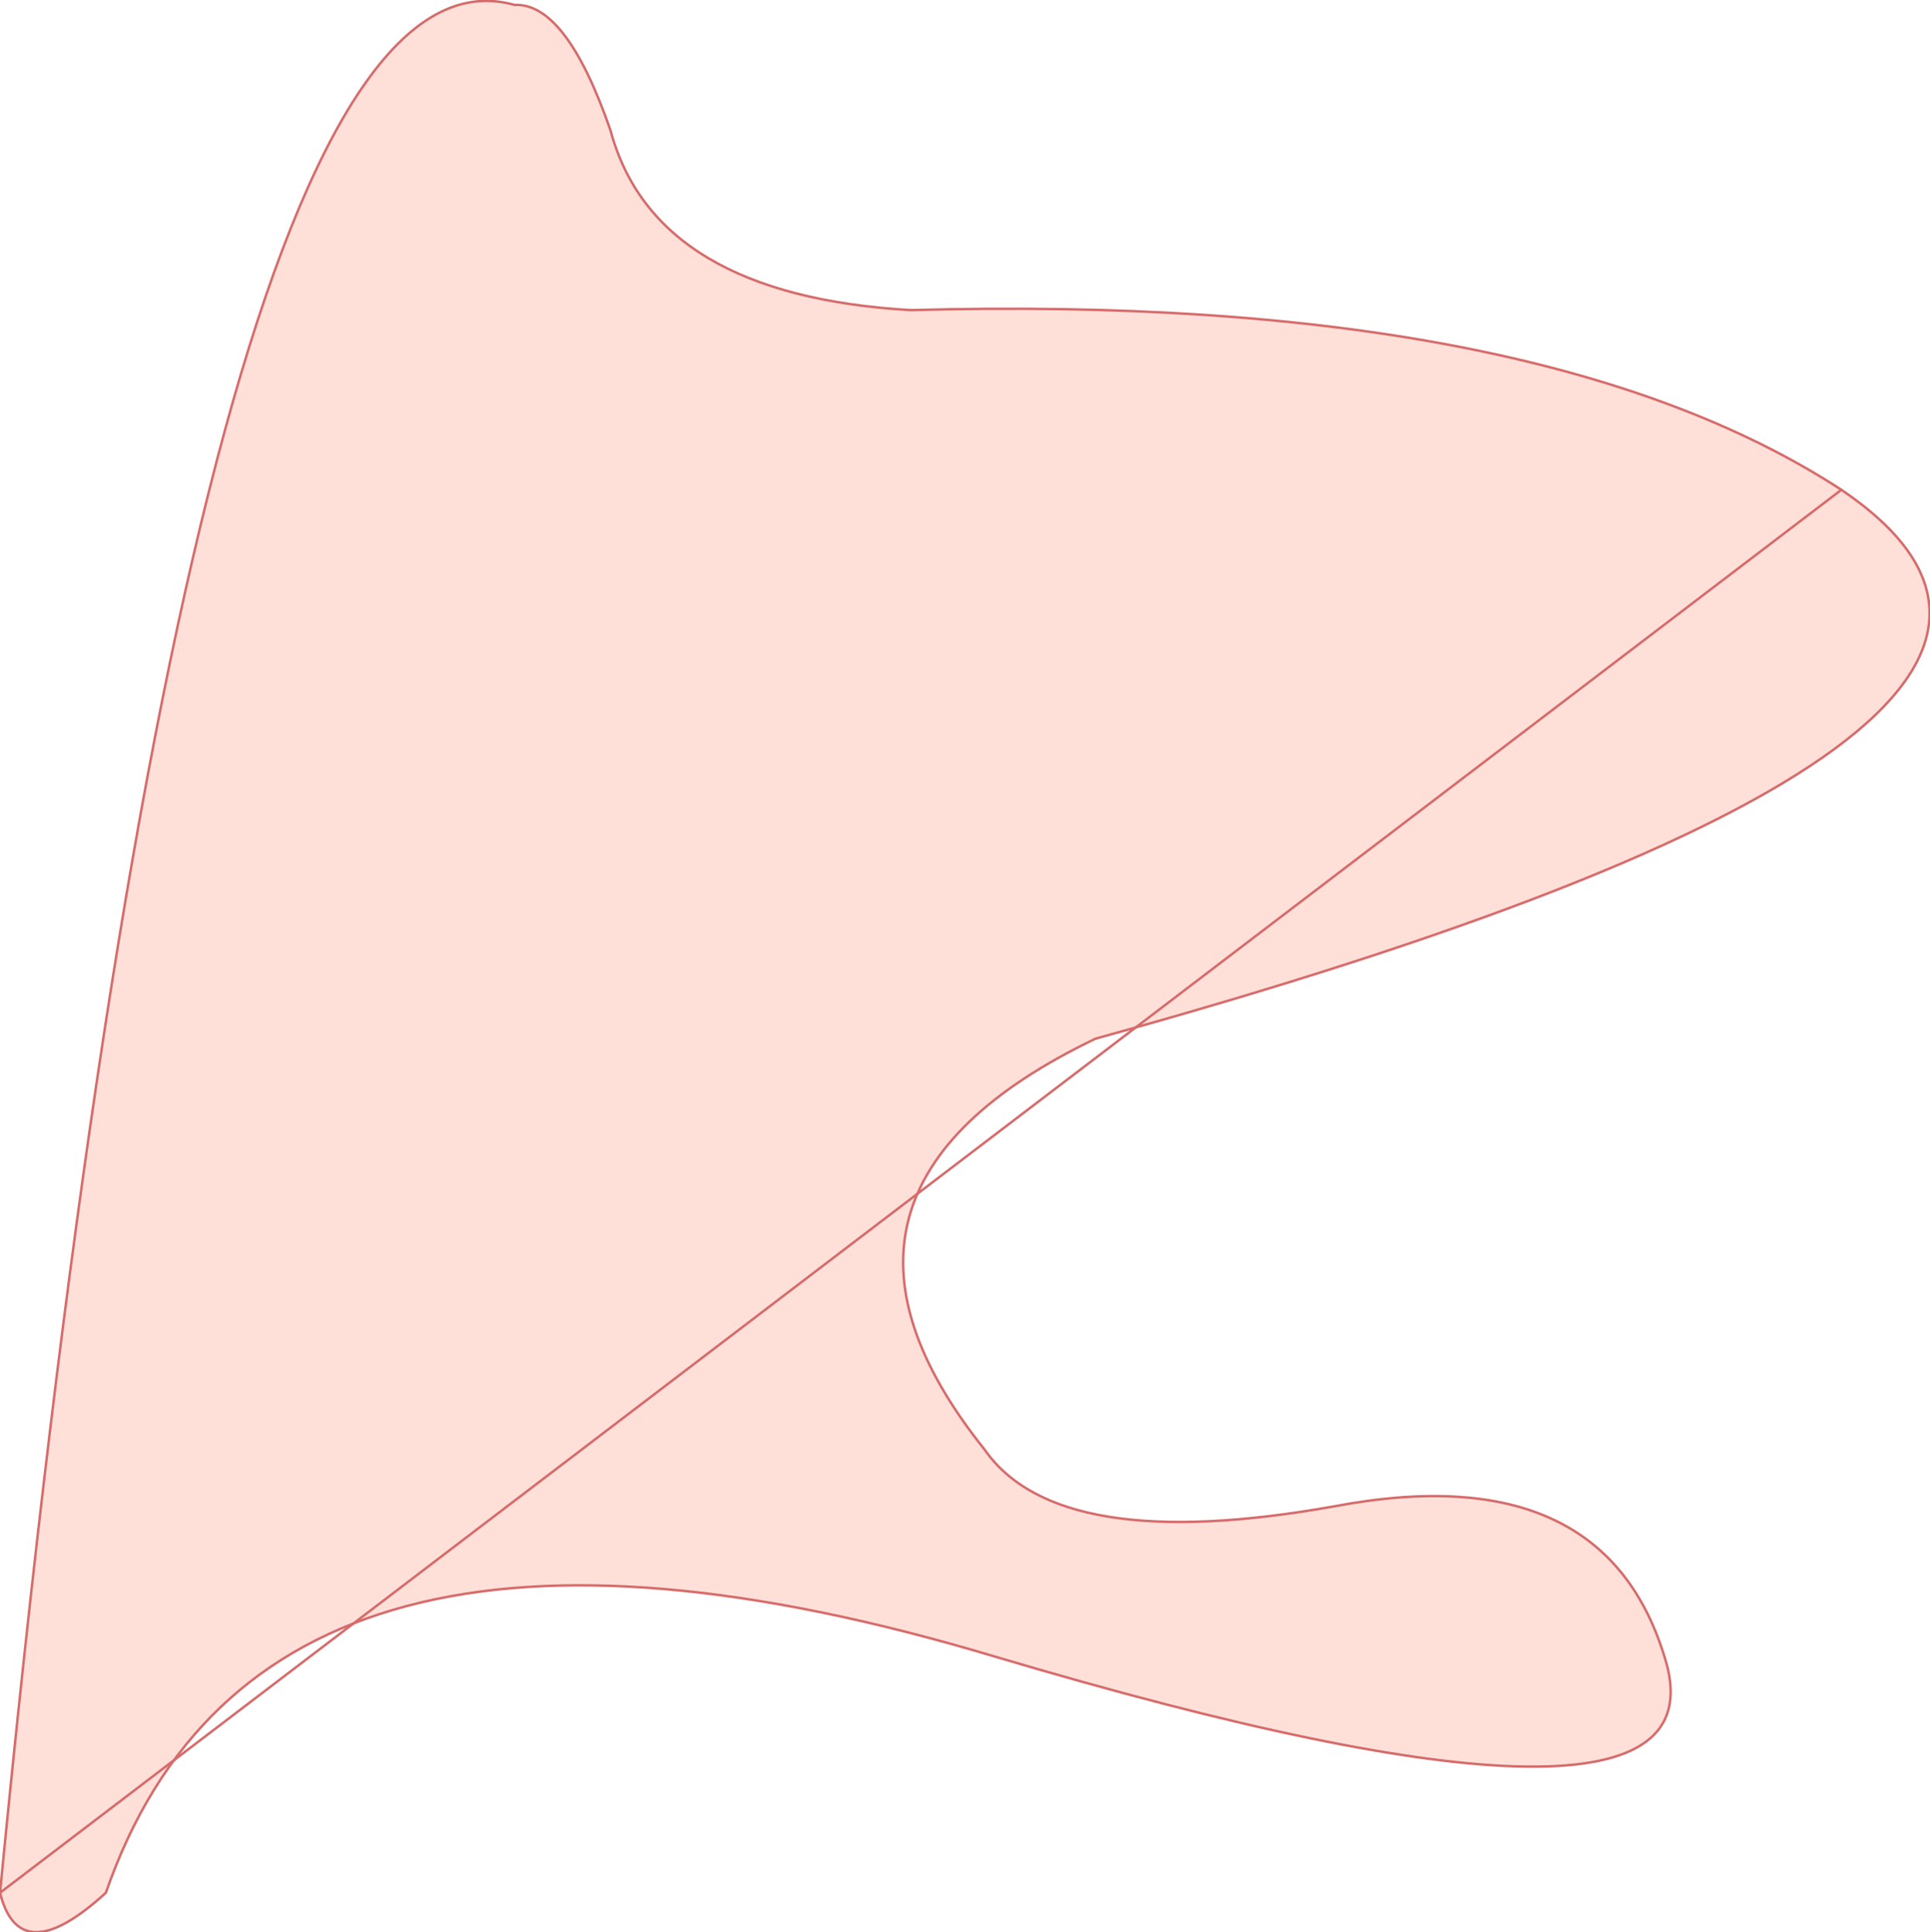 <?xml version="1.0" encoding="UTF-8" standalone="no"?>
<svg xmlns:xlink="http://www.w3.org/1999/xlink" height="39.25px" width="39.2px" xmlns="http://www.w3.org/2000/svg">
  <g transform="matrix(1.0, 0.0, 0.0, 1.0, 0.55, 37.9)">
    <path d="M36.85 -27.95 Q44.15 -23.0 21.7 -16.8 15.25 -13.7 19.45 -8.45 20.95 -6.3 26.55 -7.3 32.1 -8.35 33.3 -4.1 34.45 0.15 19.65 -4.25 4.8 -8.7 1.6 0.55 -0.15 2.15 -0.55 0.55 3.35 -39.65 9.9 -37.8 10.95 -37.85 11.85 -35.25 12.75 -31.9 17.95 -31.6 30.7 -31.95 36.85 -27.95" fill="#fdd3ca" fill-opacity="0.714" fill-rule="evenodd" stroke="none"/>
    <path d="M-0.55 0.55 Q-0.15 2.15 1.6 0.55 4.8 -8.7 19.65 -4.25 34.45 0.15 33.3 -4.1 32.1 -8.35 26.55 -7.3 20.95 -6.3 19.45 -8.45 15.25 -13.7 21.7 -16.8 44.15 -23.0 36.85 -27.95" fill="none" stroke="#d66b6b" stroke-linecap="round" stroke-linejoin="round" stroke-width="0.05"/>
    <path d="M36.85 -27.95 Q30.7 -31.95 17.95 -31.6 12.75 -31.9 11.85 -35.25 10.95 -37.85 9.9 -37.8 3.35 -39.65 -0.55 0.55 Z" fill="none" stroke="#d66b6b" stroke-linecap="round" stroke-linejoin="round" stroke-width="0.05"/>
  </g>
</svg>
